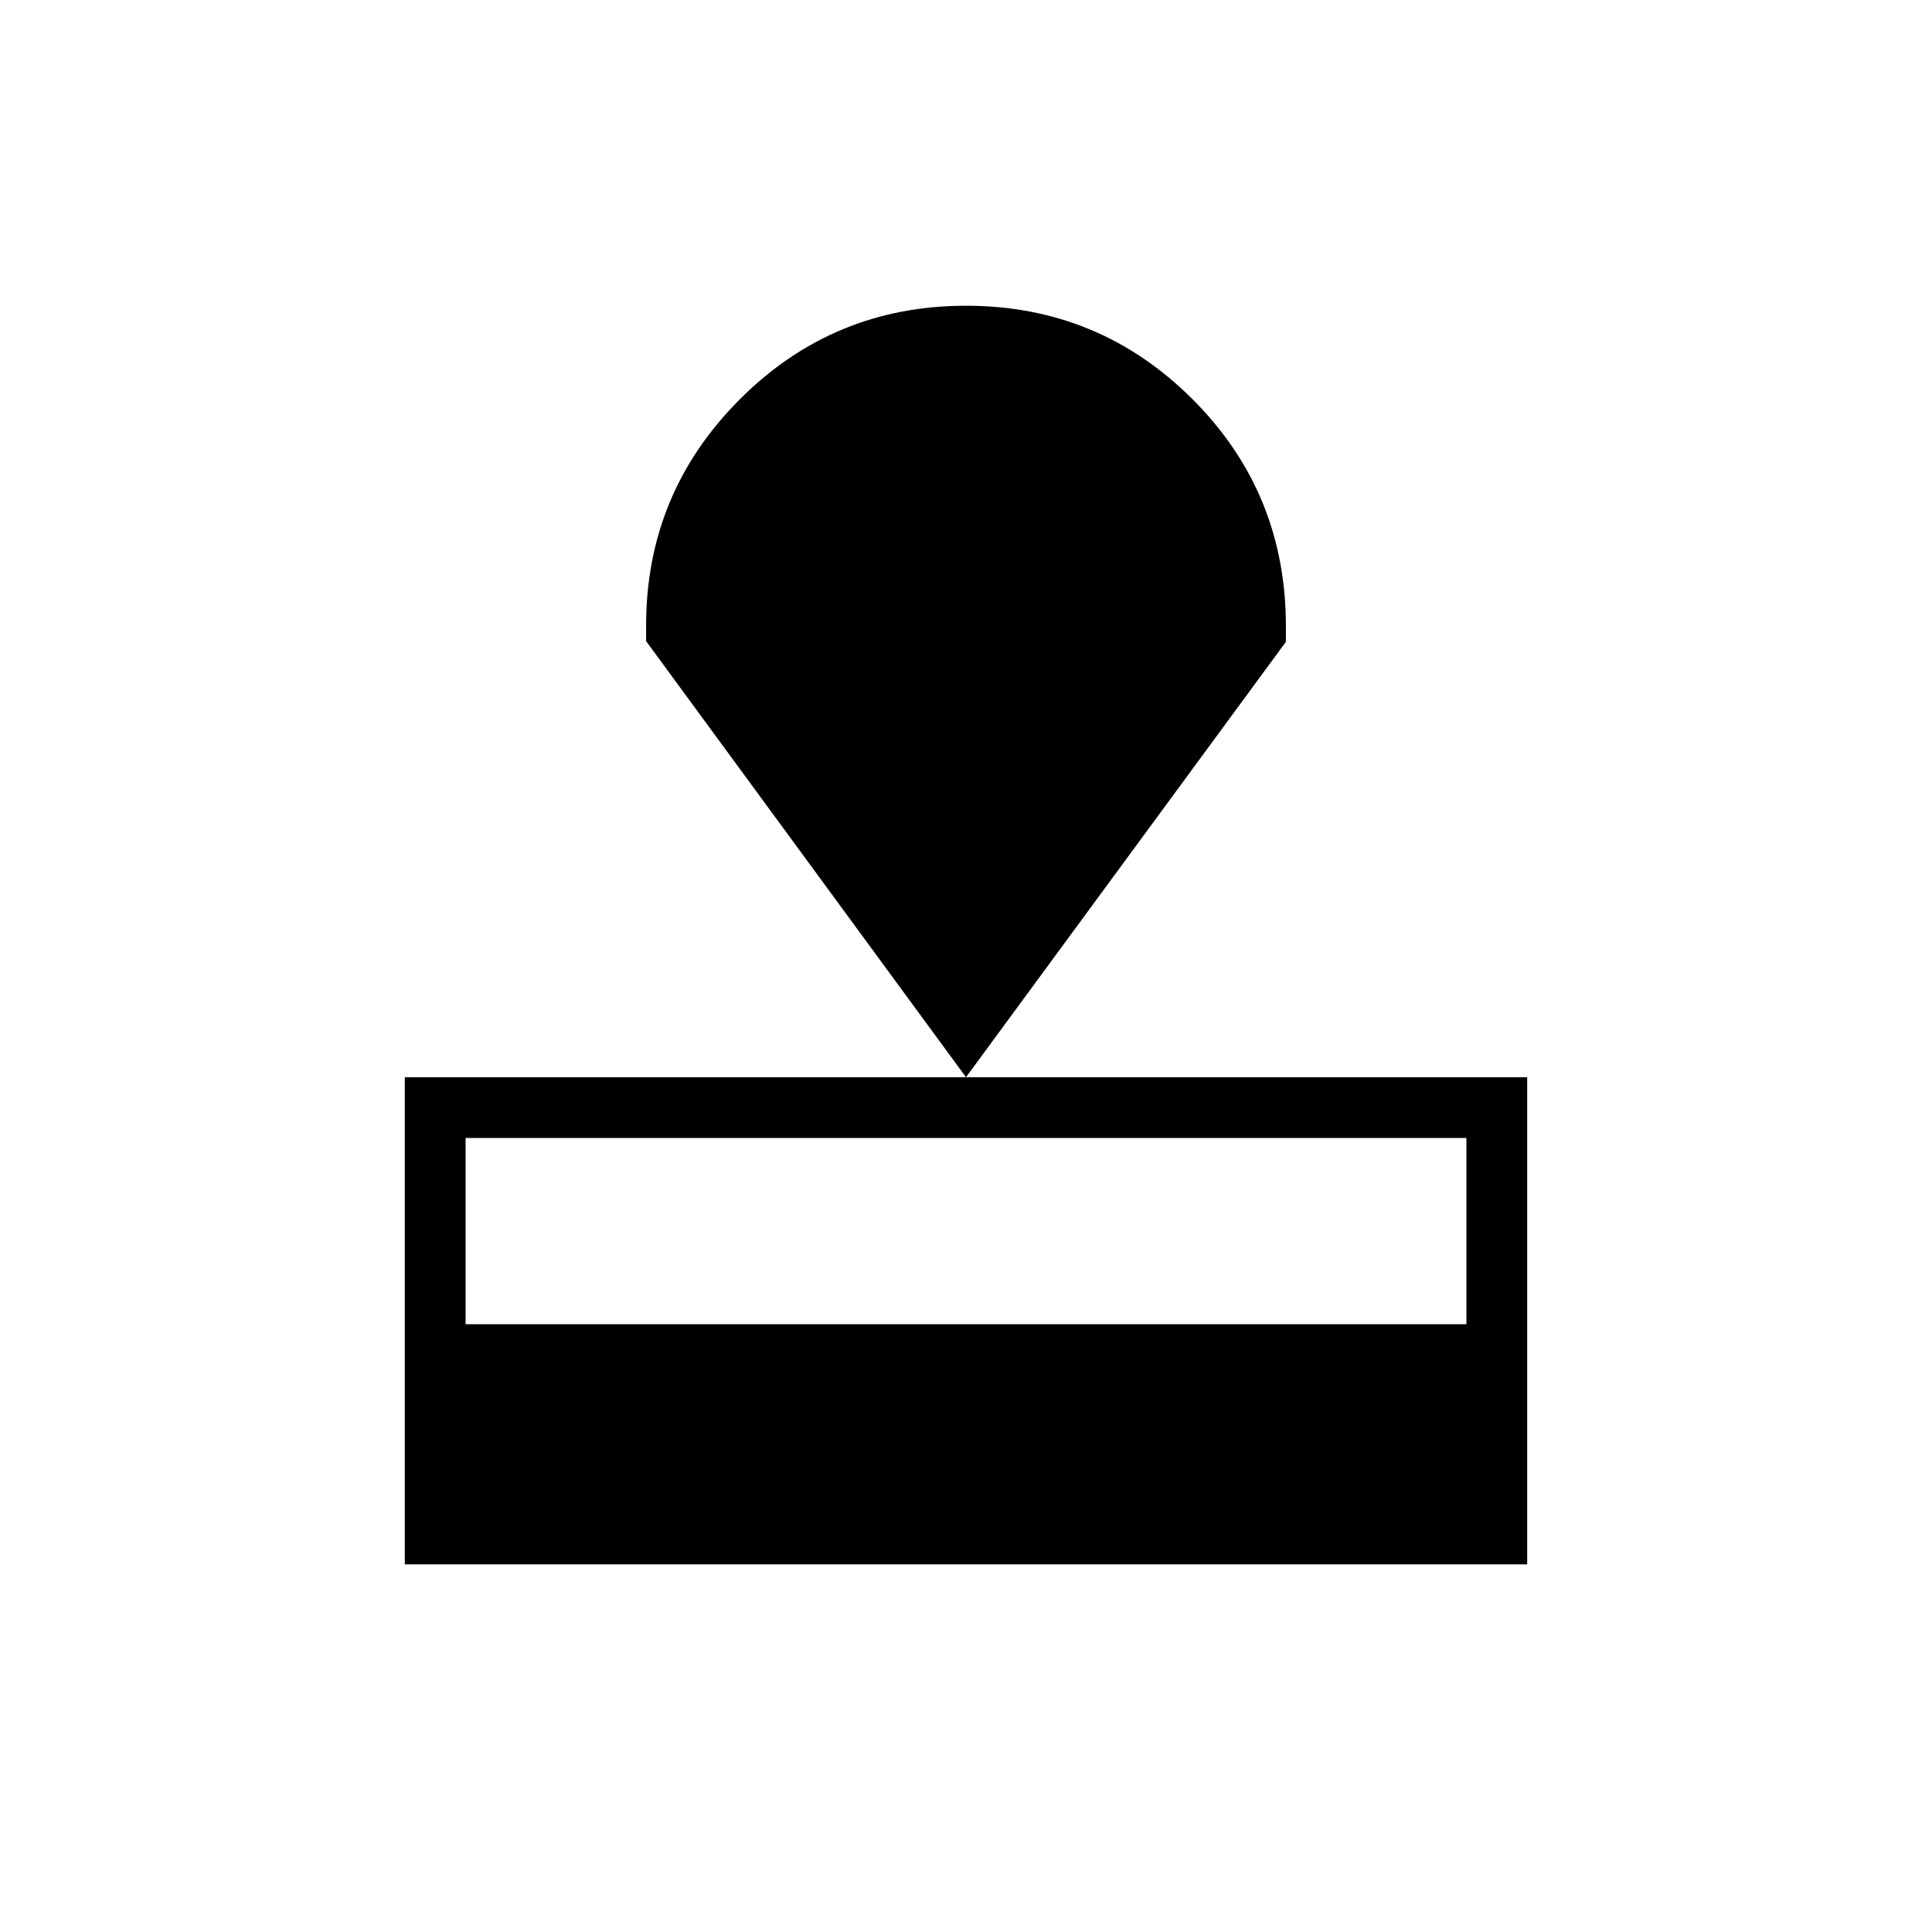 <svg xmlns="http://www.w3.org/2000/svg" height="48" viewBox="0 -960 960 960" width="48"><path d="M201.15-182.69v-242.04h557.7v242.04h-557.7ZM231.35-302h497.3v-92.54h-497.3V-302ZM480-424.73l-158.96-216.7v-7.69q0-65.77 46.47-112.37 46.47-46.59 112.49-46.59t112.49 46.38q46.47 46.37 46.47 112.93v7.69L480-424.73Z"/></svg>